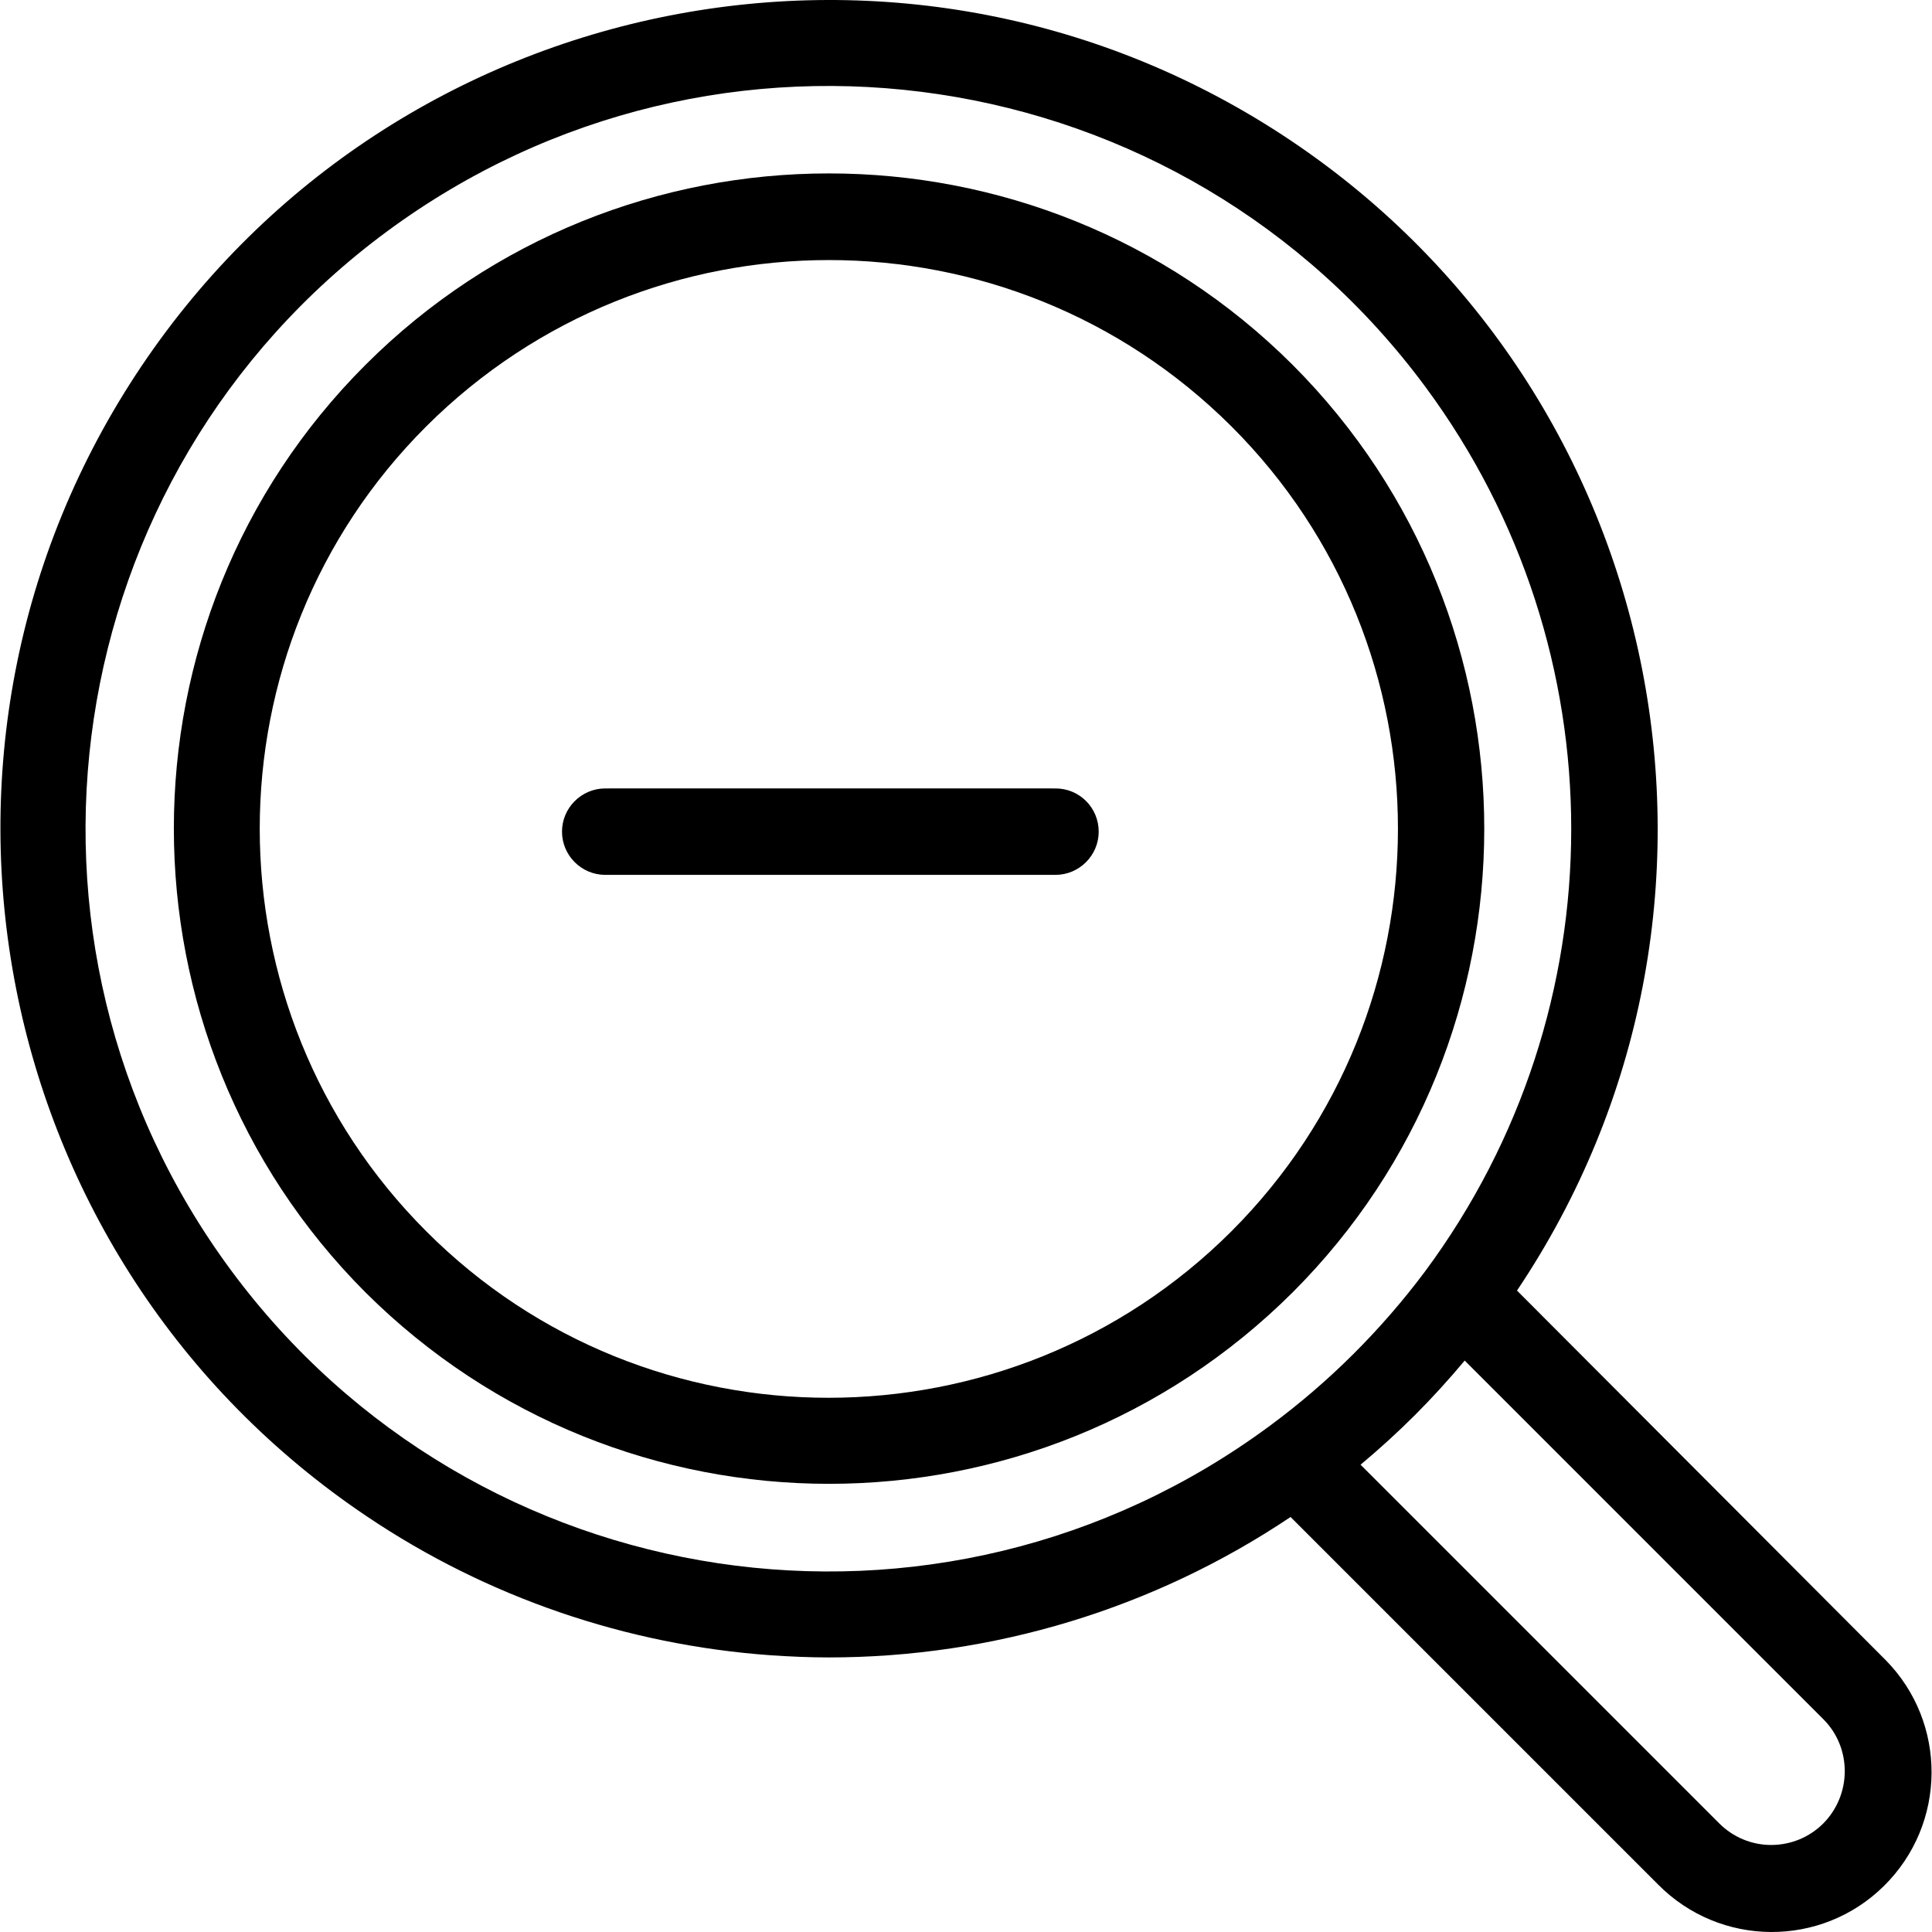 <?xml version="1.0" encoding="UTF-8" standalone="no"?>
<!-- Generator: Adobe Illustrator 19.0.0, SVG Export Plug-In . SVG Version: 6.00 Build 0)  -->

<svg
   xmlns:dc="http://purl.org/dc/elements/1.1/"
   xmlns:cc="http://creativecommons.org/ns#"
   xmlns:rdf="http://www.w3.org/1999/02/22-rdf-syntax-ns#"
   xmlns:svg="http://www.w3.org/2000/svg"
   xmlns="http://www.w3.org/2000/svg"
   xmlns:sodipodi="http://sodipodi.sourceforge.net/DTD/sodipodi-0.dtd"
   xmlns:inkscape="http://www.inkscape.org/namespaces/inkscape"
   version="1.1"
   id="Capa_1"
   x="0px"
   y="0px"
   viewBox="0 0 447.096 447.096"
   style="enable-background:new 0 0 447.096 447.096;"
   xml:space="preserve"
   sodipodi:docname="zoom-out.svg"
   inkscape:version="0.92.1 r15371"><defs
     id="defs53" /><sodipodi:namedview
     pagecolor="#ffffff"
     bordercolor="#666666"
     borderopacity="1"
     objecttolerance="10"
     gridtolerance="10"
     guidetolerance="10"
     inkscape:pageopacity="0"
     inkscape:pageshadow="2"
     inkscape:window-width="1280"
     inkscape:window-height="962"
     id="namedview51"
     showgrid="false"
     inkscape:zoom="1.0557017"
     inkscape:cx="272.26339"
     inkscape:cy="196.95259"
     inkscape:window-x="-8"
     inkscape:window-y="-8"
     inkscape:window-maximized="1"
     inkscape:current-layer="Capa_1" /><g
     id="g6"><g
       id="g4"><path
         d="m 244.257,182.457 c -66.848,-0.029 -42.491,0 -104.2,0 -5.5,0 -10,4.5 -10,10 0,5.5 4.5,10 10,10 37.239,0 66.875,0 104.2,0 5.5,0 10,-4.5 10,-10 0,-5.5 -4.4,-10 -10,-10 z"
         id="path2"
         inkscape:connector-curvature="0"
         sodipodi:nodetypes="ccsccsc" /></g></g><g
     id="g12"><g
       id="g10"><path
         d="M299.157,84.457c-59.2-59.1-155.5-59.1-214.6,0c-59.1,59.1-59.1,155.4,0,214.6c59.3,59.1,155.3,59.1,214.6,0    C358.257,239.957,358.257,143.657,299.157,84.457z M284.957,284.957c-51.4,51.3-135,51.4-186.3,0c-51.4-51.4-51.4-135,0-186.3    c51.5-51.3,134.8-51.3,186.3,0C336.357,149.957,336.357,233.557,284.957,284.957z"
         id="path8" /></g></g><g
     id="g18"><g
       id="g16"><path
         d="M436.357,384.157c-0.1-0.1-0.2-0.2-0.3-0.3l-85-85.2c59-87.9,35.6-207.1-52.3-266.1s-207.1-35.6-266.1,52.3    s-35.6,207.1,52.3,266.1c27.8,18.7,60,29.7,93.4,32.1c4.5,0.3,9,0.5,13.4,0.5c38.1,0,75.3-11.3,106.9-32.5l85,85    c14.4,14.6,37.8,14.7,52.3,0.4C450.557,422.057,450.657,398.657,436.357,384.157z M293.857,329.957c-76.4,56.5-184,40.3-240.4-36    c-56.4-76.3-40.3-184,36.1-240.4c76.4-56.4,184-40.3,240.4,36.1c44.9,60.8,44.9,143.8-0.2,204.6    C319.657,307.757,307.557,319.857,293.857,329.957z M421.957,421.957c-3.2,3.2-7.5,5-12.1,5c-4.5,0-8.8-1.8-12-5l-83-83    c4.3-3.6,8.5-7.4,12.6-11.5c4.1-4.1,7.9-8.3,11.5-12.6l83,83C428.557,404.457,428.557,415.257,421.957,421.957z"
         id="path14" /></g></g><g
     id="g20" /><g
     id="g22" /><g
     id="g24" /><g
     id="g26" /><g
     id="g28" /><g
     id="g30" /><g
     id="g32" /><g
     id="g34" /><g
     id="g36" /><g
     id="g38" /><g
     id="g40" /><g
     id="g42" /><g
     id="g44" /><g
     id="g46" /><g
     id="g48" /></svg>